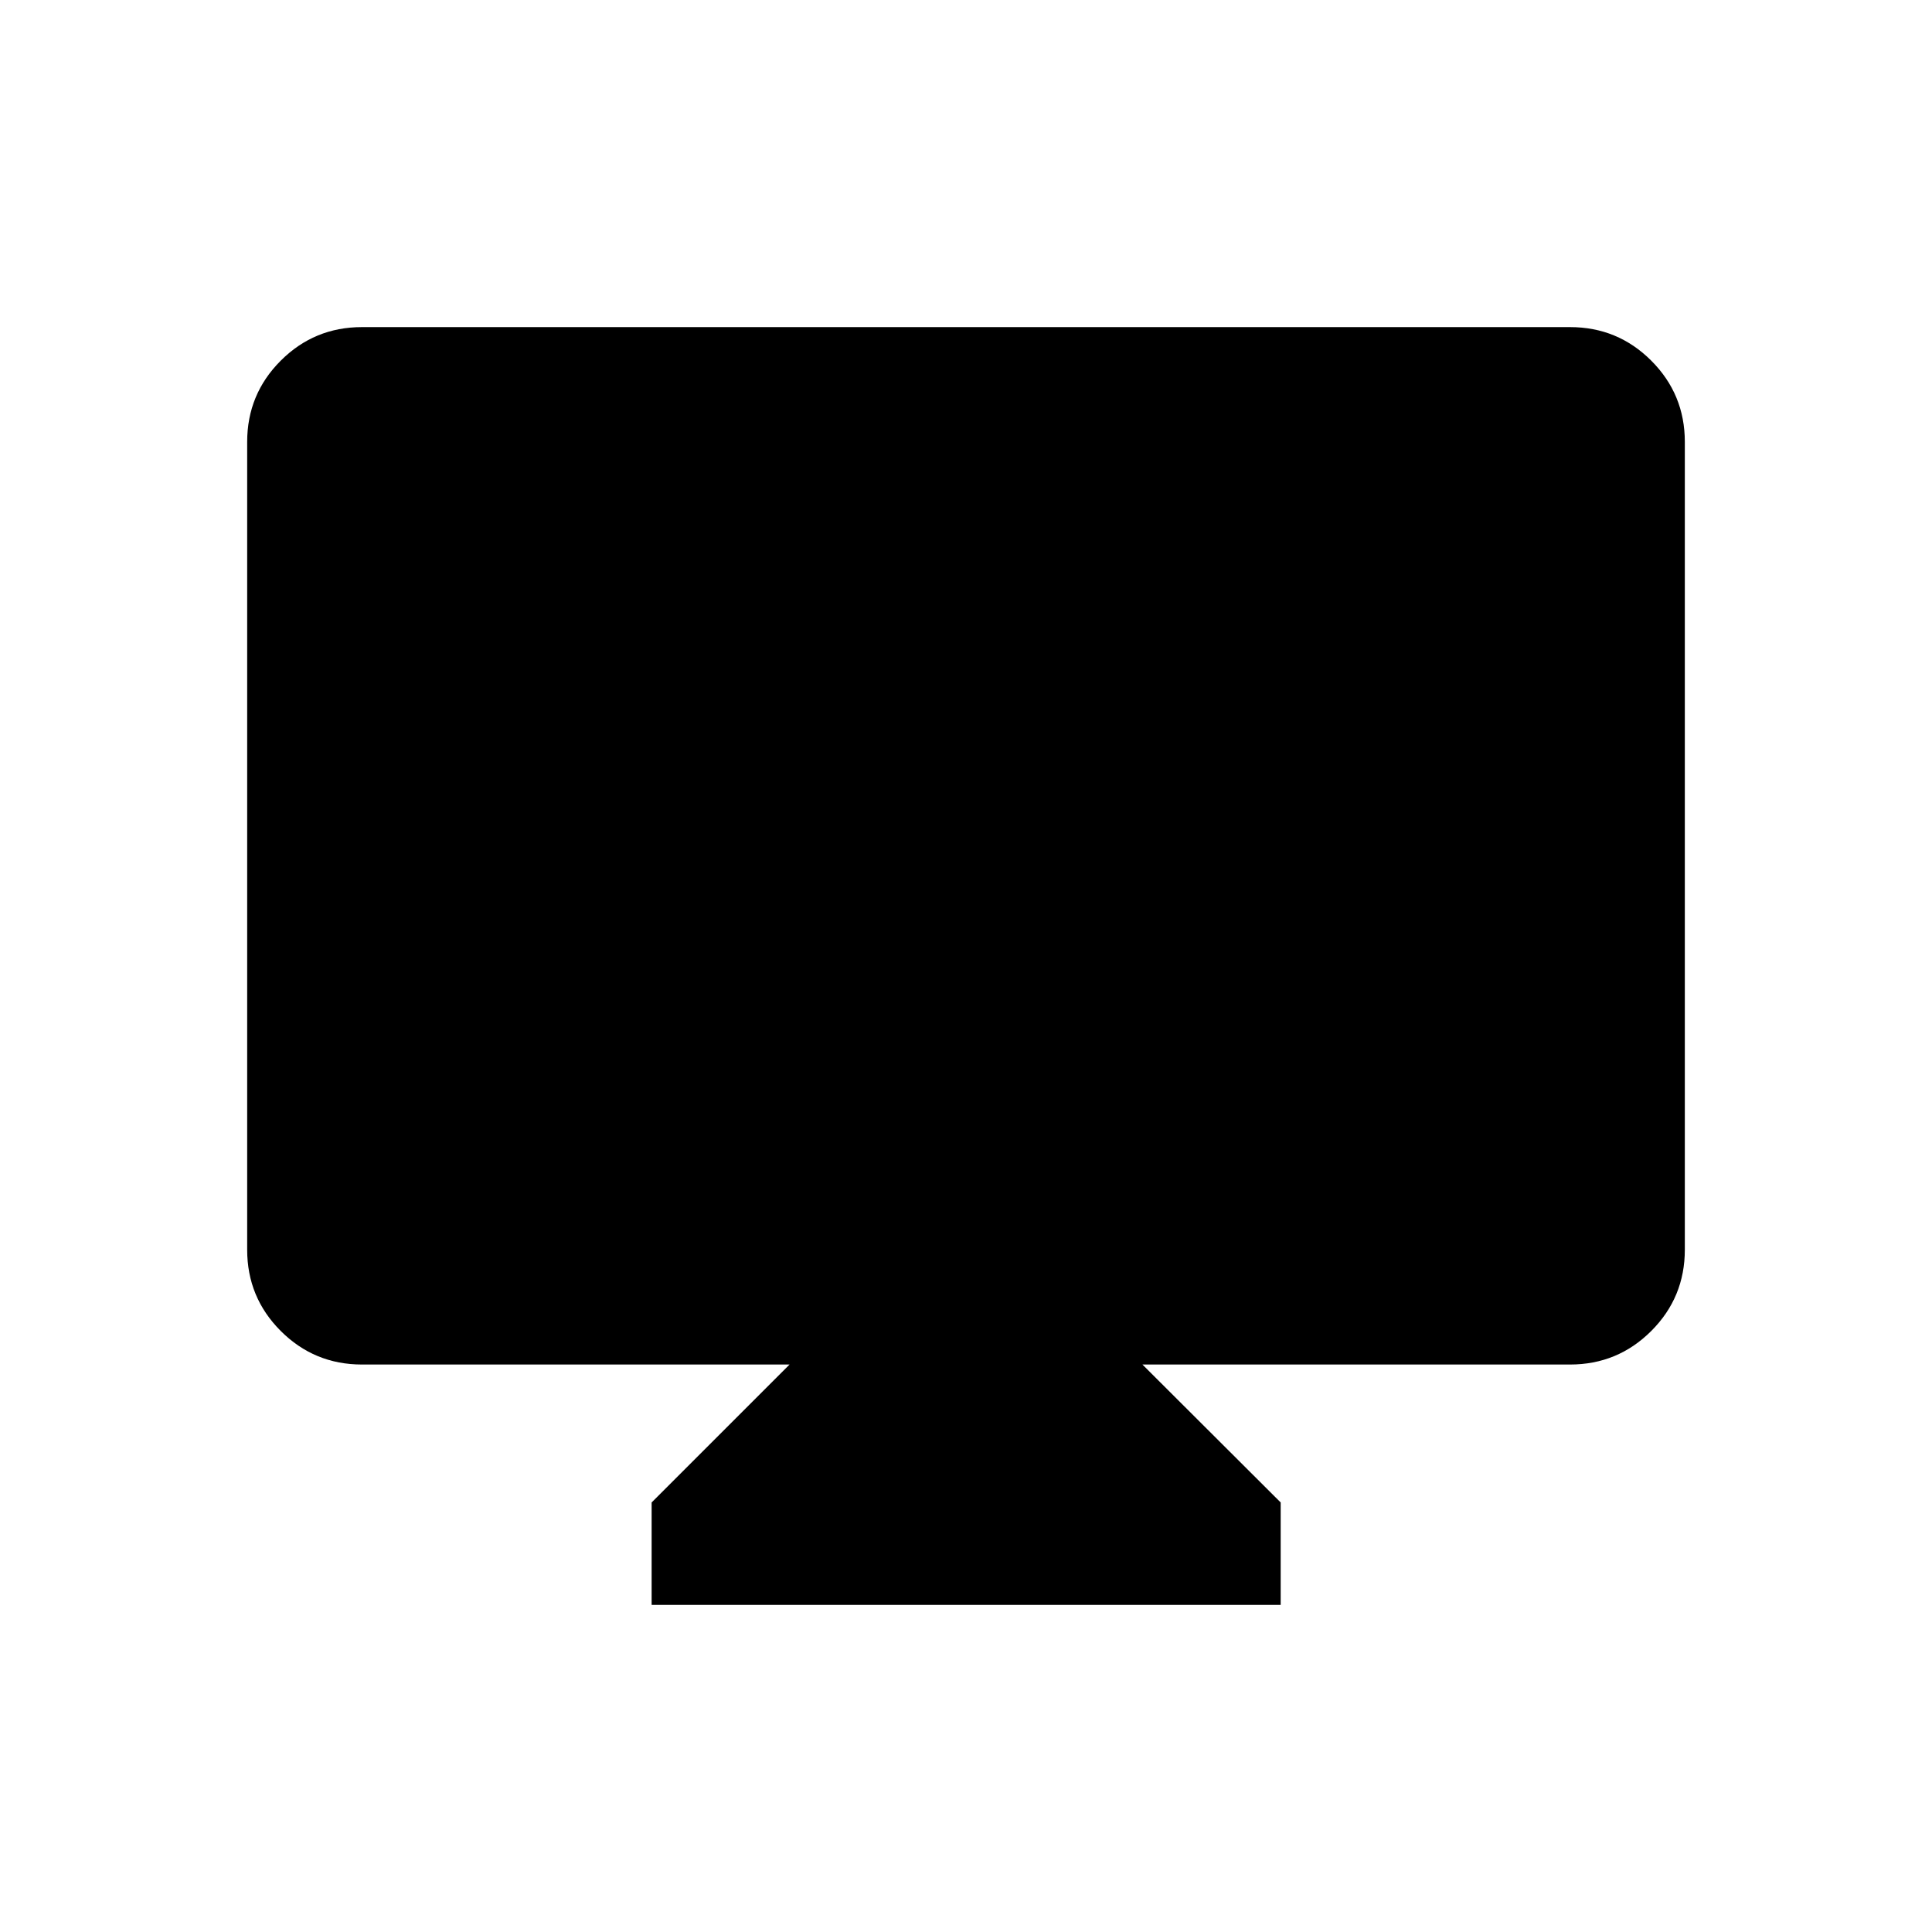 <svg xmlns="http://www.w3.org/2000/svg" height="40" viewBox="0 -960 960 960" width="40"><path d="M323.795-162.538v-50.898l68.538-68.538H179.871q-23.701 0-40.376-16.675-16.675-16.674-16.675-40.376v-401.386q0-23.702 16.675-40.376 16.675-16.675 40.376-16.675h600.258q23.702 0 40.376 16.675 16.675 16.674 16.675 40.376v401.386q0 23.702-16.675 40.376-16.674 16.675-40.376 16.675H567.667l68.692 68.538v50.898H323.795Z"/></svg>